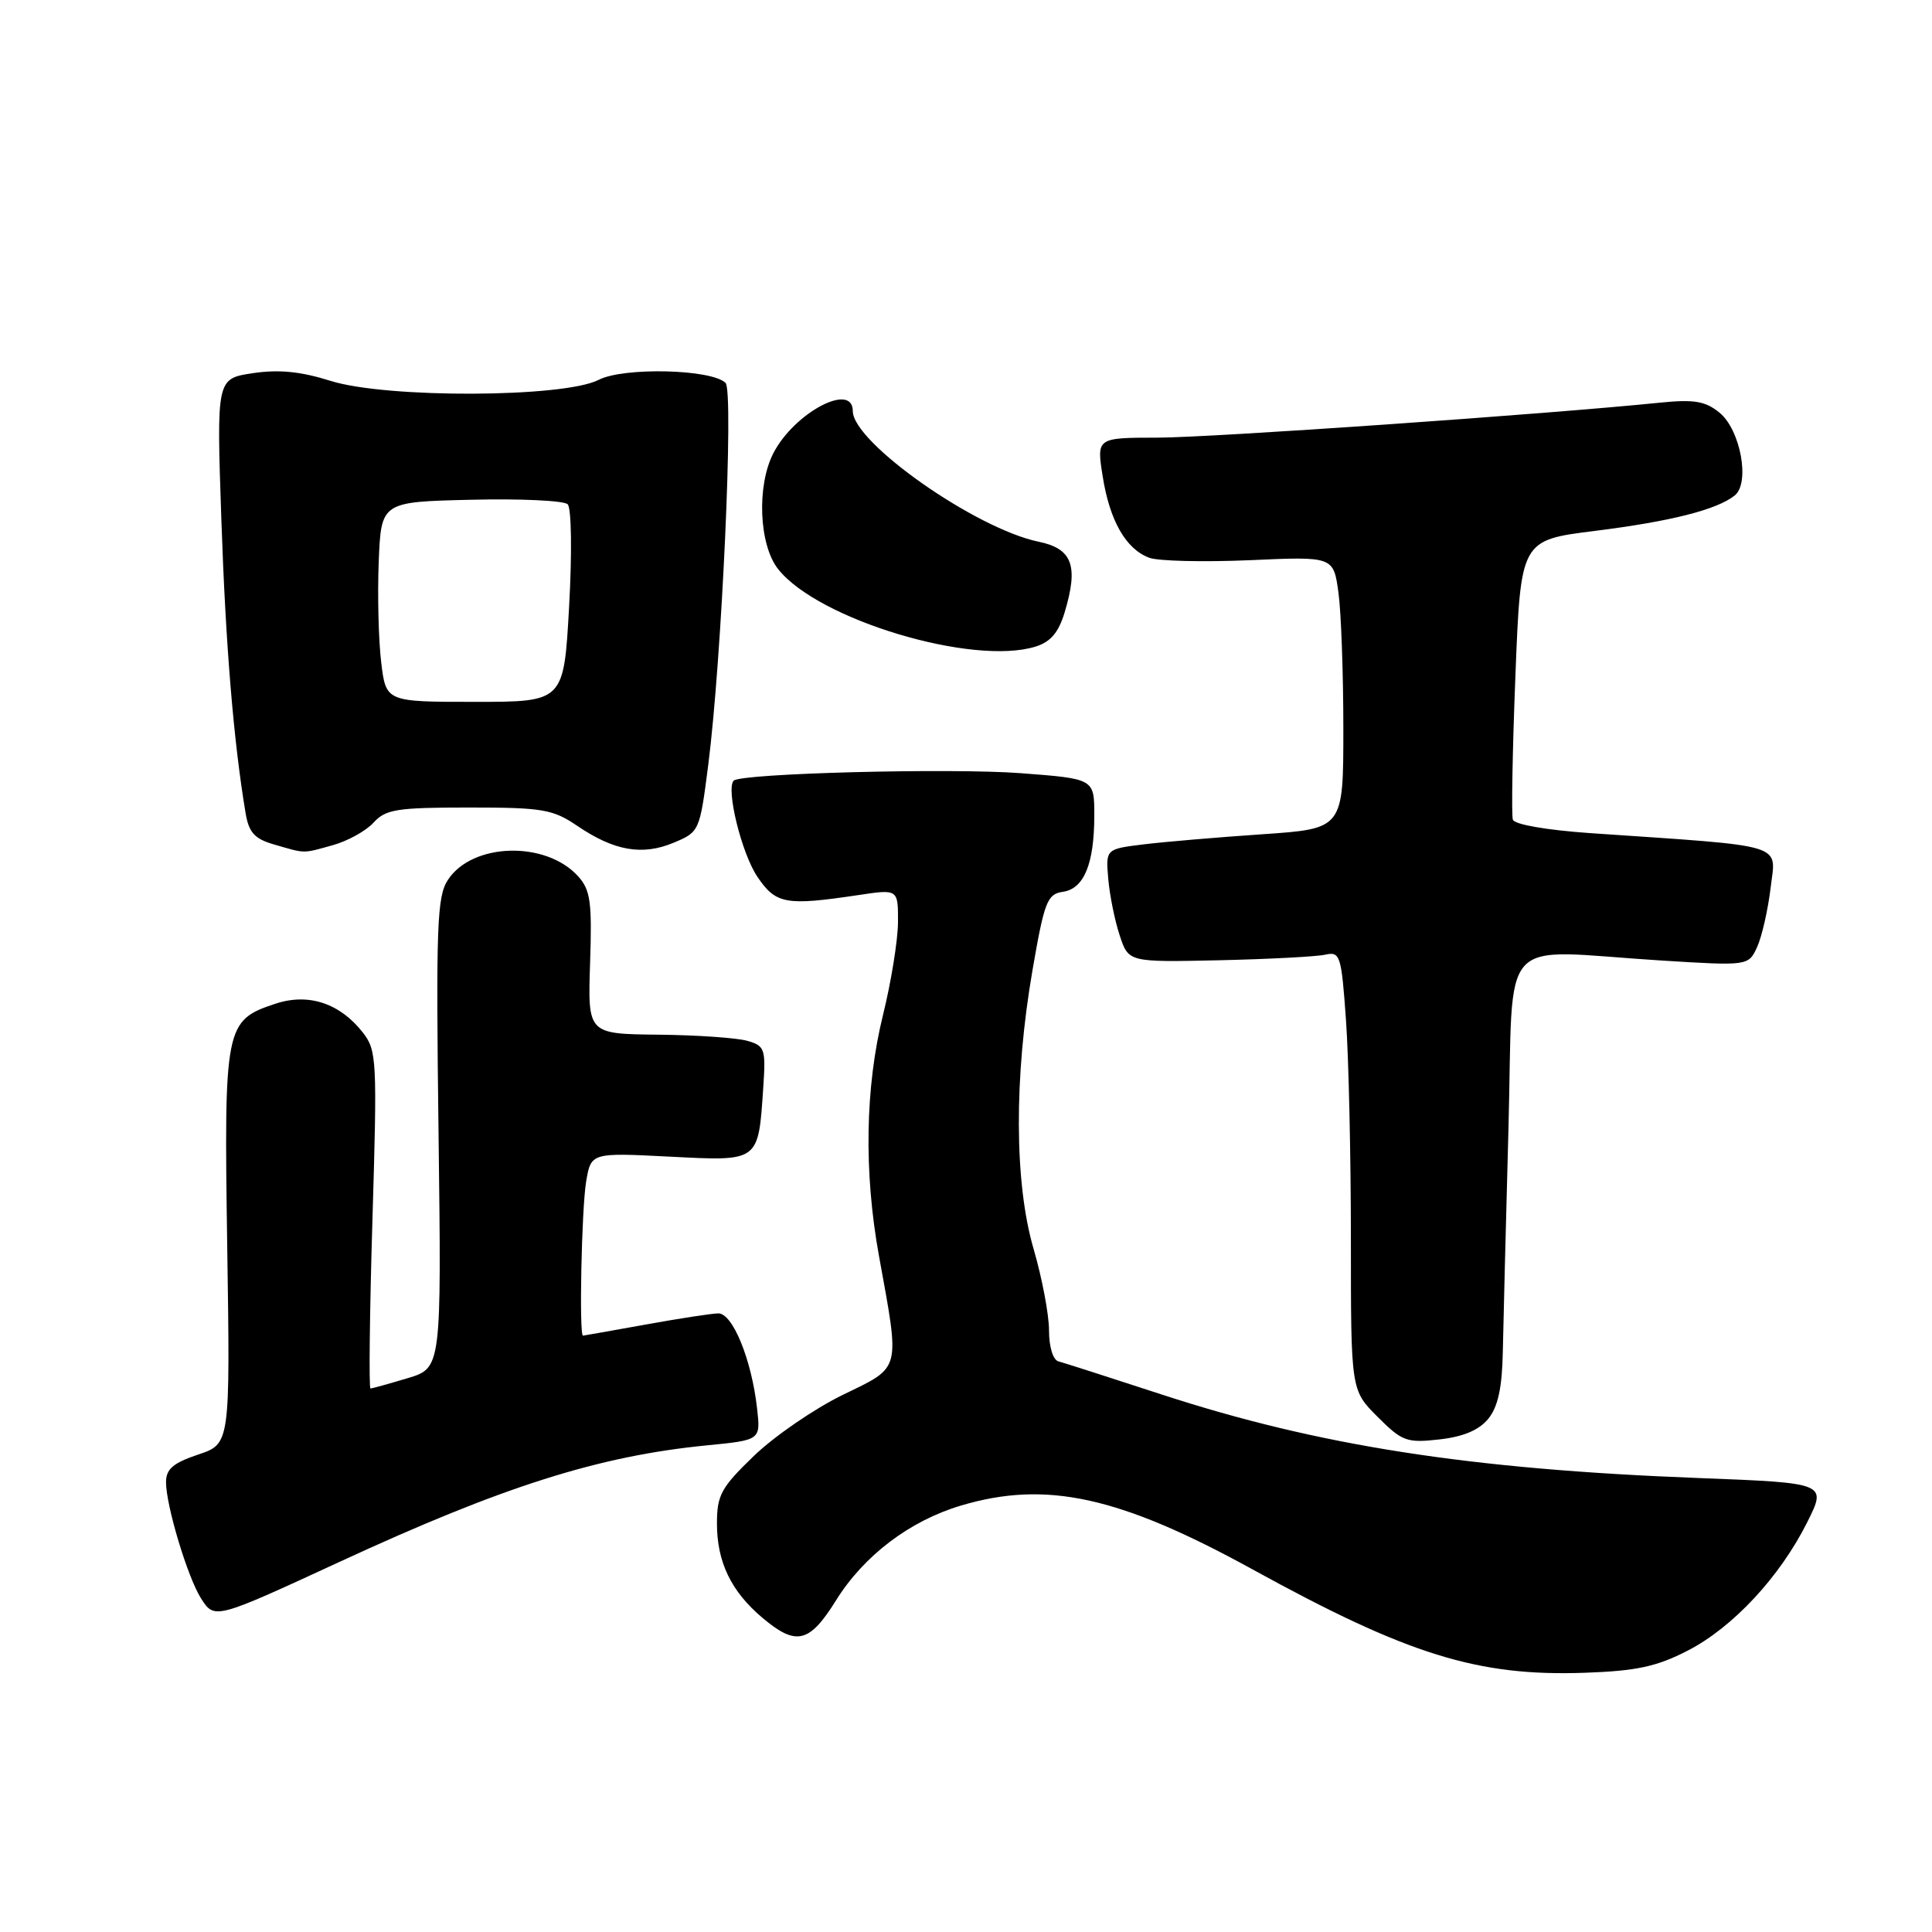 <?xml version="1.0" encoding="UTF-8" standalone="no"?>
<!DOCTYPE svg PUBLIC "-//W3C//DTD SVG 1.1//EN" "http://www.w3.org/Graphics/SVG/1.1/DTD/svg11.dtd" >
<svg xmlns="http://www.w3.org/2000/svg" xmlns:xlink="http://www.w3.org/1999/xlink" version="1.1" viewBox="0 0 256 256">
 <g >
 <path fill="currentColor"
d=" M 223.62 218.72 C 229.61 215.65 235.86 208.93 239.49 201.66 C 242.06 196.50 242.06 196.50 224.90 195.84 C 194.73 194.68 174.72 191.56 154.00 184.80 C 147.12 182.55 140.94 180.57 140.25 180.39 C 139.53 180.20 139.00 178.47 139.00 176.28 C 139.00 174.20 138.08 169.35 136.96 165.50 C 134.40 156.76 134.35 142.76 136.82 128.50 C 138.38 119.46 138.77 118.47 140.83 118.17 C 143.64 117.77 145.00 114.47 145.00 108.03 C 145.00 103.19 145.00 103.19 135.25 102.45 C 125.92 101.75 98.20 102.47 97.22 103.44 C 96.16 104.51 98.27 113.10 100.36 116.18 C 102.82 119.81 104.11 120.04 113.75 118.60 C 119.00 117.81 119.00 117.81 118.99 122.16 C 118.98 124.55 118.09 130.10 117.00 134.50 C 114.64 144.06 114.45 155.31 116.47 166.42 C 119.27 181.87 119.49 181.02 111.65 184.84 C 107.88 186.68 102.60 190.31 99.90 192.91 C 95.55 197.10 95.00 198.11 95.00 201.87 C 95.00 206.98 96.88 210.88 101.04 214.38 C 105.50 218.14 107.25 217.72 110.77 212.07 C 114.46 206.13 120.55 201.51 127.35 199.49 C 138.64 196.13 148.36 198.27 166.00 207.97 C 186.56 219.28 195.81 222.15 210.00 221.65 C 216.83 221.41 219.51 220.84 223.62 218.72 Z  M 45.07 206.92 C 66.69 196.93 79.33 192.93 93.64 191.52 C 100.79 190.82 100.79 190.82 100.32 186.66 C 99.60 180.17 97.08 173.99 95.17 174.03 C 94.25 174.05 89.90 174.72 85.50 175.52 C 81.10 176.31 77.39 176.97 77.25 176.98 C 76.72 177.02 77.06 160.29 77.66 156.61 C 78.31 152.73 78.31 152.73 88.72 153.26 C 100.68 153.87 100.47 154.03 101.14 144.04 C 101.48 138.97 101.34 138.57 99.00 137.91 C 97.62 137.52 92.31 137.15 87.19 137.10 C 77.88 137.00 77.88 137.00 78.19 127.61 C 78.46 119.51 78.24 117.92 76.60 116.11 C 72.32 111.38 62.58 111.65 59.35 116.59 C 57.90 118.79 57.76 122.67 58.11 150.18 C 58.50 181.27 58.50 181.27 54.00 182.62 C 51.52 183.36 49.32 183.98 49.09 183.98 C 48.87 183.99 48.98 173.94 49.35 161.65 C 49.99 140.35 49.93 139.18 48.05 136.78 C 45.01 132.92 40.87 131.56 36.52 132.99 C 29.81 135.21 29.67 135.90 30.11 165.20 C 30.50 191.32 30.50 191.32 26.25 192.74 C 22.94 193.85 22.00 194.66 22.00 196.40 C 22.00 199.51 24.87 209.03 26.64 211.80 C 28.43 214.60 28.44 214.60 45.07 206.92 Z  M 197.21 187.99 C 198.49 186.41 199.04 183.88 199.13 179.14 C 199.20 175.49 199.54 162.15 199.88 149.50 C 200.59 123.14 198.09 125.89 220.09 127.27 C 231.68 127.99 231.68 127.99 232.84 125.46 C 233.47 124.06 234.27 120.53 234.62 117.61 C 235.32 111.66 237.10 112.20 210.66 110.39 C 204.94 109.99 200.67 109.25 200.46 108.61 C 200.26 108.00 200.41 99.42 200.80 89.54 C 201.50 71.58 201.50 71.58 211.30 70.35 C 221.39 69.09 227.49 67.54 229.85 65.66 C 231.93 64.01 230.63 56.93 227.82 54.66 C 225.96 53.15 224.46 52.90 220.01 53.35 C 204.76 54.90 160.51 57.98 153.40 57.99 C 145.30 58.00 145.30 58.00 146.11 63.11 C 147.04 69.01 149.19 72.76 152.29 73.91 C 153.49 74.35 159.46 74.49 165.58 74.23 C 176.69 73.73 176.69 73.73 177.35 78.51 C 177.71 81.13 178.00 89.25 178.00 96.54 C 178.00 109.81 178.00 109.81 167.31 110.54 C 161.43 110.94 154.34 111.54 151.56 111.88 C 146.51 112.50 146.51 112.50 146.85 116.46 C 147.04 118.64 147.72 122.01 148.37 123.96 C 149.54 127.50 149.54 127.50 161.52 127.24 C 168.11 127.09 174.45 126.76 175.60 126.50 C 177.58 126.06 177.74 126.56 178.35 135.17 C 178.71 140.20 179.00 153.28 179.00 164.25 C 179.00 184.20 179.00 184.20 182.53 187.73 C 185.80 191.00 186.40 191.22 190.74 190.73 C 193.92 190.37 195.99 189.49 197.21 187.99 Z  M 44.10 111.99 C 46.08 111.44 48.51 110.09 49.51 108.99 C 51.10 107.24 52.59 107.00 62.11 107.00 C 71.90 107.00 73.25 107.23 76.49 109.43 C 81.38 112.75 85.10 113.40 89.25 111.67 C 92.68 110.24 92.72 110.15 93.85 101.32 C 95.64 87.36 97.25 51.85 96.14 50.74 C 94.31 48.91 82.63 48.63 79.33 50.33 C 74.73 52.71 51.21 52.80 43.81 50.47 C 39.84 49.22 36.95 48.93 33.49 49.45 C 28.69 50.17 28.69 50.17 29.33 68.83 C 29.90 85.54 30.95 98.23 32.54 107.73 C 32.97 110.31 33.73 111.15 36.29 111.89 C 40.56 113.13 40.03 113.12 44.10 111.99 Z  M 141.08 81.11 C 142.93 74.96 142.09 72.70 137.62 71.78 C 129.26 70.05 113.00 58.62 113.00 54.47 C 113.00 50.57 105.25 54.68 102.48 60.04 C 100.25 64.36 100.56 72.18 103.10 75.40 C 108.37 82.10 128.92 88.28 137.24 85.67 C 139.22 85.05 140.28 83.79 141.08 81.11 Z  M 50.51 87.75 C 50.16 84.86 50.01 78.90 50.18 74.50 C 50.50 66.50 50.50 66.50 62.42 66.22 C 68.97 66.06 74.73 66.33 75.22 66.82 C 75.72 67.32 75.81 73.24 75.41 80.36 C 74.71 93.00 74.71 93.00 62.93 93.00 C 51.14 93.00 51.14 93.00 50.51 87.75 Z "/>
</g>
</svg>